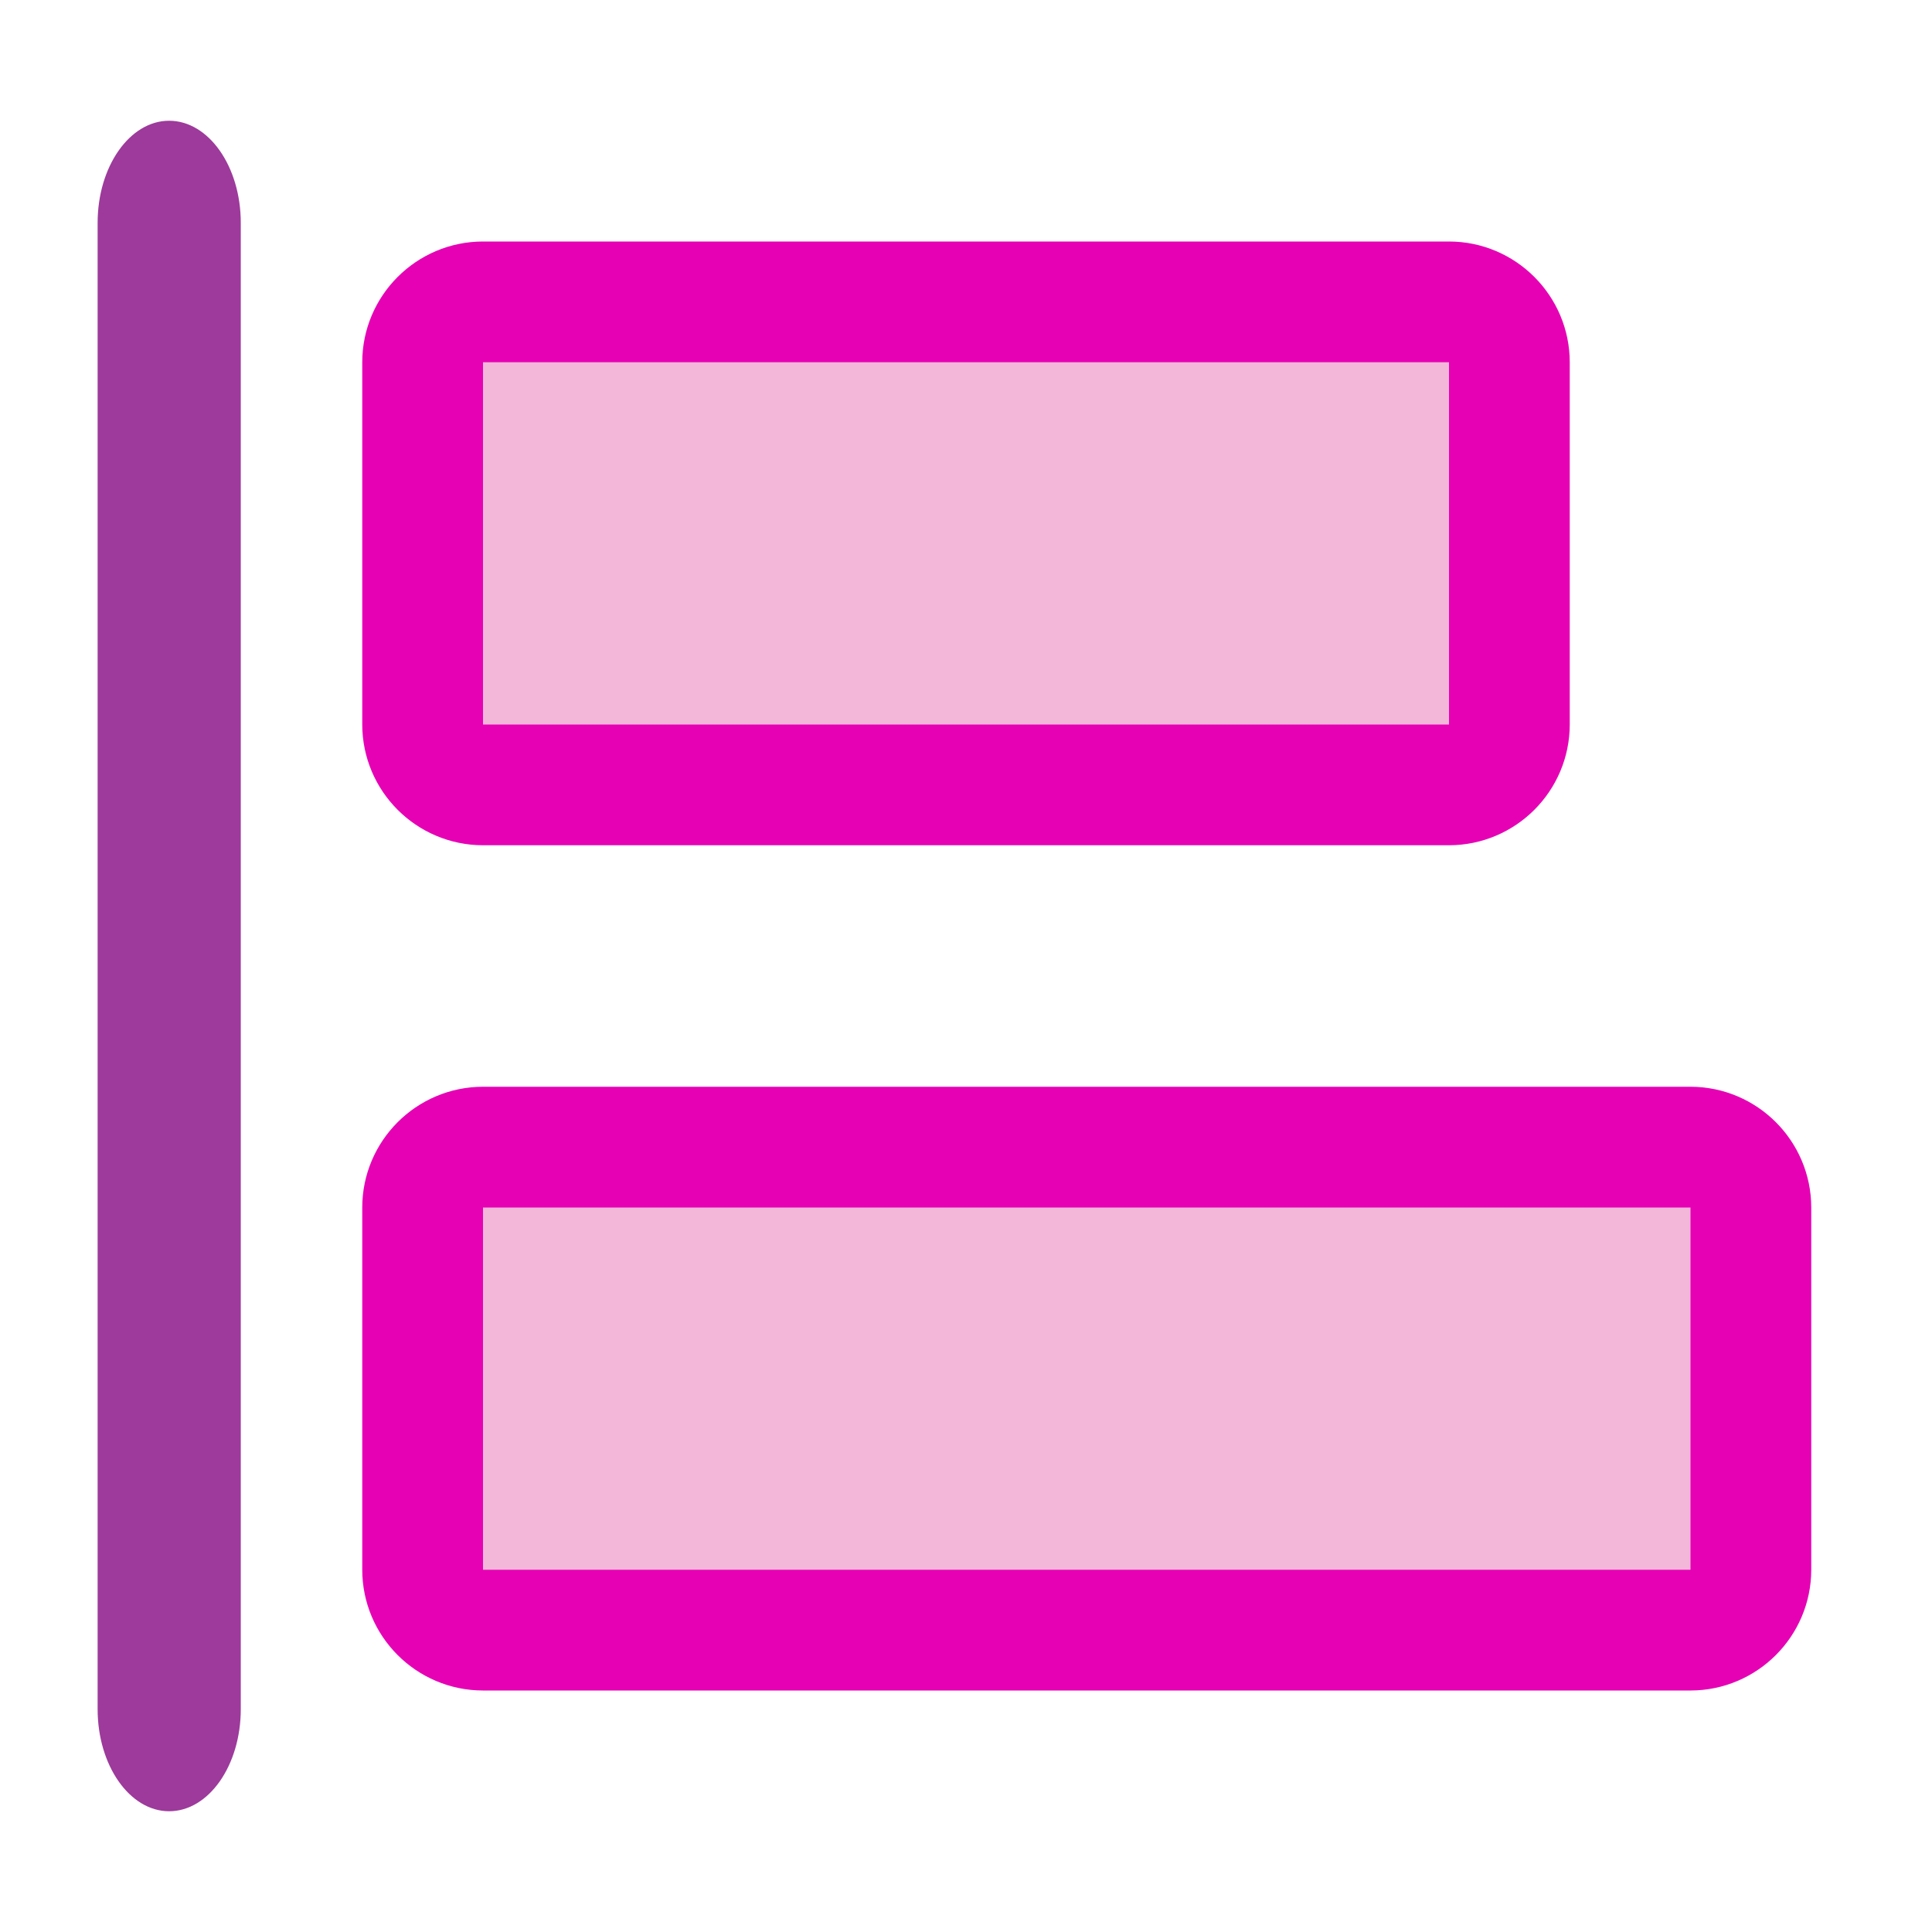 <?xml version="1.0" encoding="UTF-8"?>
<svg xmlns="http://www.w3.org/2000/svg" xmlns:xlink="http://www.w3.org/1999/xlink" width="32px" height="32px" viewBox="0 0 32 32" version="1.1">
<g id="surface1">
<path style=" stroke:none;fill-rule:nonzero;fill:rgb(61.569%,22.745%,60.784%);fill-opacity:1;" d="M 2.801 2 C 3.457 2 3.988 2.758 3.988 3.691 L 3.988 28.309 C 3.988 29.242 3.457 30 2.801 30 C 2.148 30 1.617 29.242 1.617 28.309 L 1.617 3.691 C 1.617 2.758 2.148 2 2.801 2 Z M 2.801 2 "/>
<path style="fill-rule:evenodd;fill:rgb(95.294%,71.765%,85.098%);fill-opacity:1;stroke-width:1;stroke-linecap:round;stroke-linejoin:round;stroke:rgb(90.196%,0.784%,70.588%);stroke-opacity:1;stroke-miterlimit:4;" d="M 4 2.5 L 12 2.5 C 12.275 2.5 12.5 2.725 12.5 3 L 12.5 6 C 12.5 6.275 12.275 6.5 12 6.5 L 4 6.5 C 3.725 6.5 3.5 6.275 3.5 6 L 3.5 3 C 3.5 2.725 3.725 2.5 4 2.5 Z M 4 2.5 " transform="matrix(2,0,0,2,0,0)"/>
<path style="fill-rule:evenodd;fill:rgb(95.294%,71.765%,85.098%);fill-opacity:1;stroke-width:1;stroke-linecap:round;stroke-linejoin:round;stroke:rgb(90.196%,0.784%,70.588%);stroke-opacity:1;stroke-miterlimit:4;" d="M 4 9.5 L 14 9.5 C 14.275 9.5 14.5 9.725 14.5 10 L 14.5 13 C 14.5 13.275 14.275 13.5 14 13.5 L 4 13.5 C 3.725 13.5 3.5 13.275 3.5 13 L 3.5 10 C 3.5 9.725 3.725 9.5 4 9.5 Z M 4 9.5 " transform="matrix(2,0,0,2,0,0)"/>
</g>
</svg>
